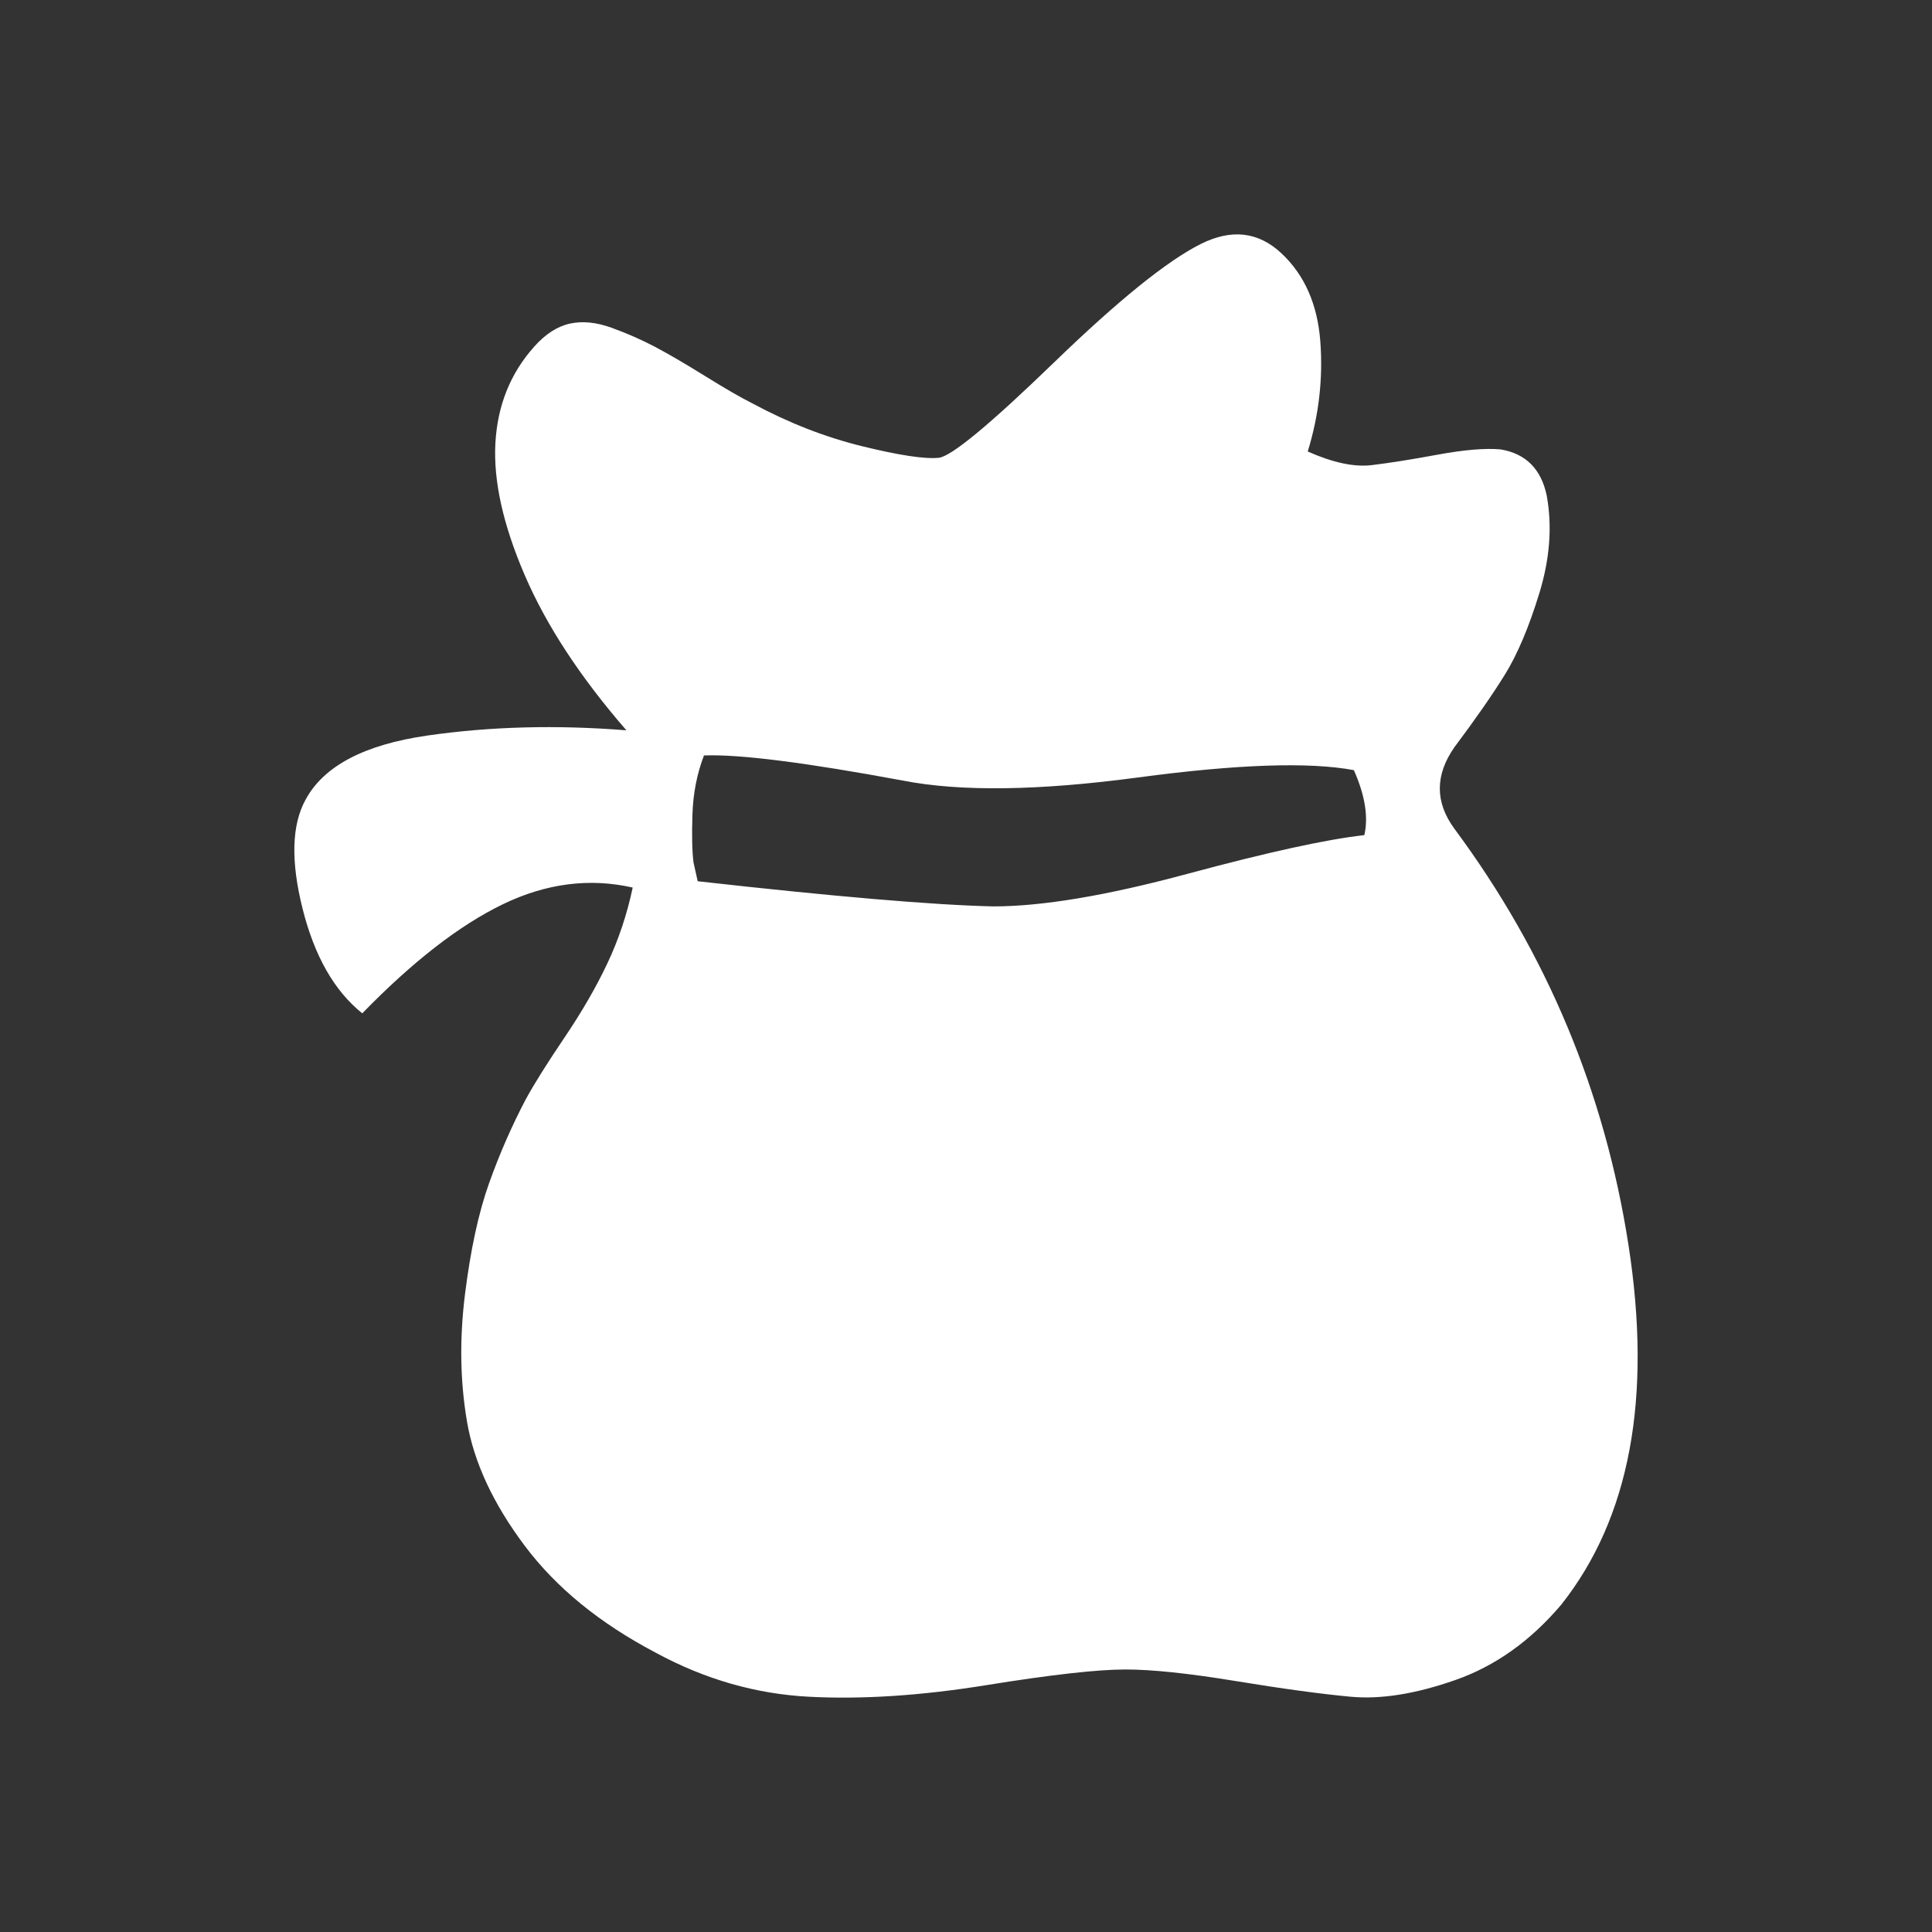 <?xml version="1.0" encoding="UTF-8" standalone="no"?>
<!-- Created with Inkscape (http://www.inkscape.org/) -->

<svg
   width="512"
   height="512"
   viewBox="0 0 512 512"
   version="1.1"
   id="svg5"
   inkscape:version="1.4 (86a8ad7, 2024-10-11)"
   xml:space="preserve"
   sodipodi:docname="Small.svg"
   xmlns:inkscape="http://www.inkscape.org/namespaces/inkscape"
   xmlns:sodipodi="http://sodipodi.sourceforge.net/DTD/sodipodi-0.dtd"
   xmlns="http://www.w3.org/2000/svg"
   xmlns:svg="http://www.w3.org/2000/svg"><rect x="0" y="0" width="512" height="512" fill="#333333" stroke="none"/><sodipodi:namedview
     id="namedview7"
     pagecolor="#505050"
     bordercolor="#ffffff"
     borderopacity="1"
     inkscape:showpageshadow="0"
     inkscape:pageopacity="0"
     inkscape:pagecheckerboard="1"
     inkscape:deskcolor="#505050"
     inkscape:document-units="px"
     showgrid="true"
     inkscape:lockguides="true"
     inkscape:zoom="0.57245265"
     inkscape:cx="472.52816"
     inkscape:cy="876.05499"
     inkscape:window-width="3840"
     inkscape:window-height="2054"
     inkscape:window-x="2869"
     inkscape:window-y="-11"
     inkscape:window-maximized="1"
     inkscape:current-layer="layer1"><inkscape:grid
       type="xygrid"
       id="grid234"
       empspacing="4"
       originx="0"
       originy="0"
       spacingy="1"
       spacingx="1"
       units="px" /></sodipodi:namedview><defs
     id="defs2" /><g
     inkscape:label="Layer 1"
     inkscape:groupmode="layer"
     id="layer1"><path
       d="m 385.451,219.651 q 36.667,49.444 46.111,110.278 9.444,60.833 -17.778,95.278 -12.222,14.444 -28.056,20 -15.833,5.556 -27.778,4.444 -11.944,-1.111 -30.556,-4.167 -18.611,-3.056 -29.167,-3.056 -11.111,0 -36.944,4.167 -25.833,4.167 -46.944,3.056 -21.111,-1.111 -40.556,-11.667 -22.222,-11.667 -34.722,-28.333 -12.5,-16.667 -15.278,-32.778 -2.778,-16.111 -0.556,-33.889 2.222,-17.778 6.389,-29.444 4.167,-11.667 9.722,-22.222 3.333,-6.111 10.278,-16.389 6.944,-10.278 11.389,-19.722 4.444,-9.444 6.667,-20 -17.222,-3.889 -34.444,4.444 -17.222,8.333 -37.222,28.889 -11.111,-8.889 -15.833,-27.778 -4.722,-18.889 0.833,-28.889 7.222,-13.333 32.222,-16.944 25,-3.611 52.778,-1.389 -18.333,-21.111 -26.944,-41.111 -8.611,-20 -7.778,-35 0.833,-15 10.278,-25.556 4.444,-5 9.444,-6.111 5,-1.111 11.111,1.111 6.111,2.222 11.389,5 5.278,2.778 13.333,7.778 8.056,5 12.5,7.222 14.444,7.778 29.167,11.389 14.722,3.611 20.278,3.056 5,-0.556 30.556,-25.278 25.556,-24.722 38.889,-31.389 12.222,-6.111 21.389,2.5 9.167,8.611 10.278,23.333 1.111,14.722 -3.333,29.167 10,4.444 16.944,3.611 6.944,-0.833 17.5,-2.778 10.556,-1.944 16.667,-1.389 10,1.667 12.222,12.222 2.222,12.222 -1.944,25.833 -4.167,13.611 -9.167,21.667 -5,8.056 -13.333,19.167 -7.778,11.111 0,21.667 z m -23.889,1.667 q 1.667,-7.222 -2.778,-17.222 -17.778,-3.333 -57.222,1.944 -39.444,5.278 -62.222,0.833 -38.889,-7.222 -52.778,-6.667 -2.778,7.222 -3.056,15.556 -0.278,8.333 0.278,12.778 l 1.111,5 q 54.444,6.111 78.333,6.667 19.444,0 51.389,-8.611 31.944,-8.611 46.944,-10.278 z"
       id="path1"
       style="fill:#ffffff;stroke-width:0.556" /></g></svg>
